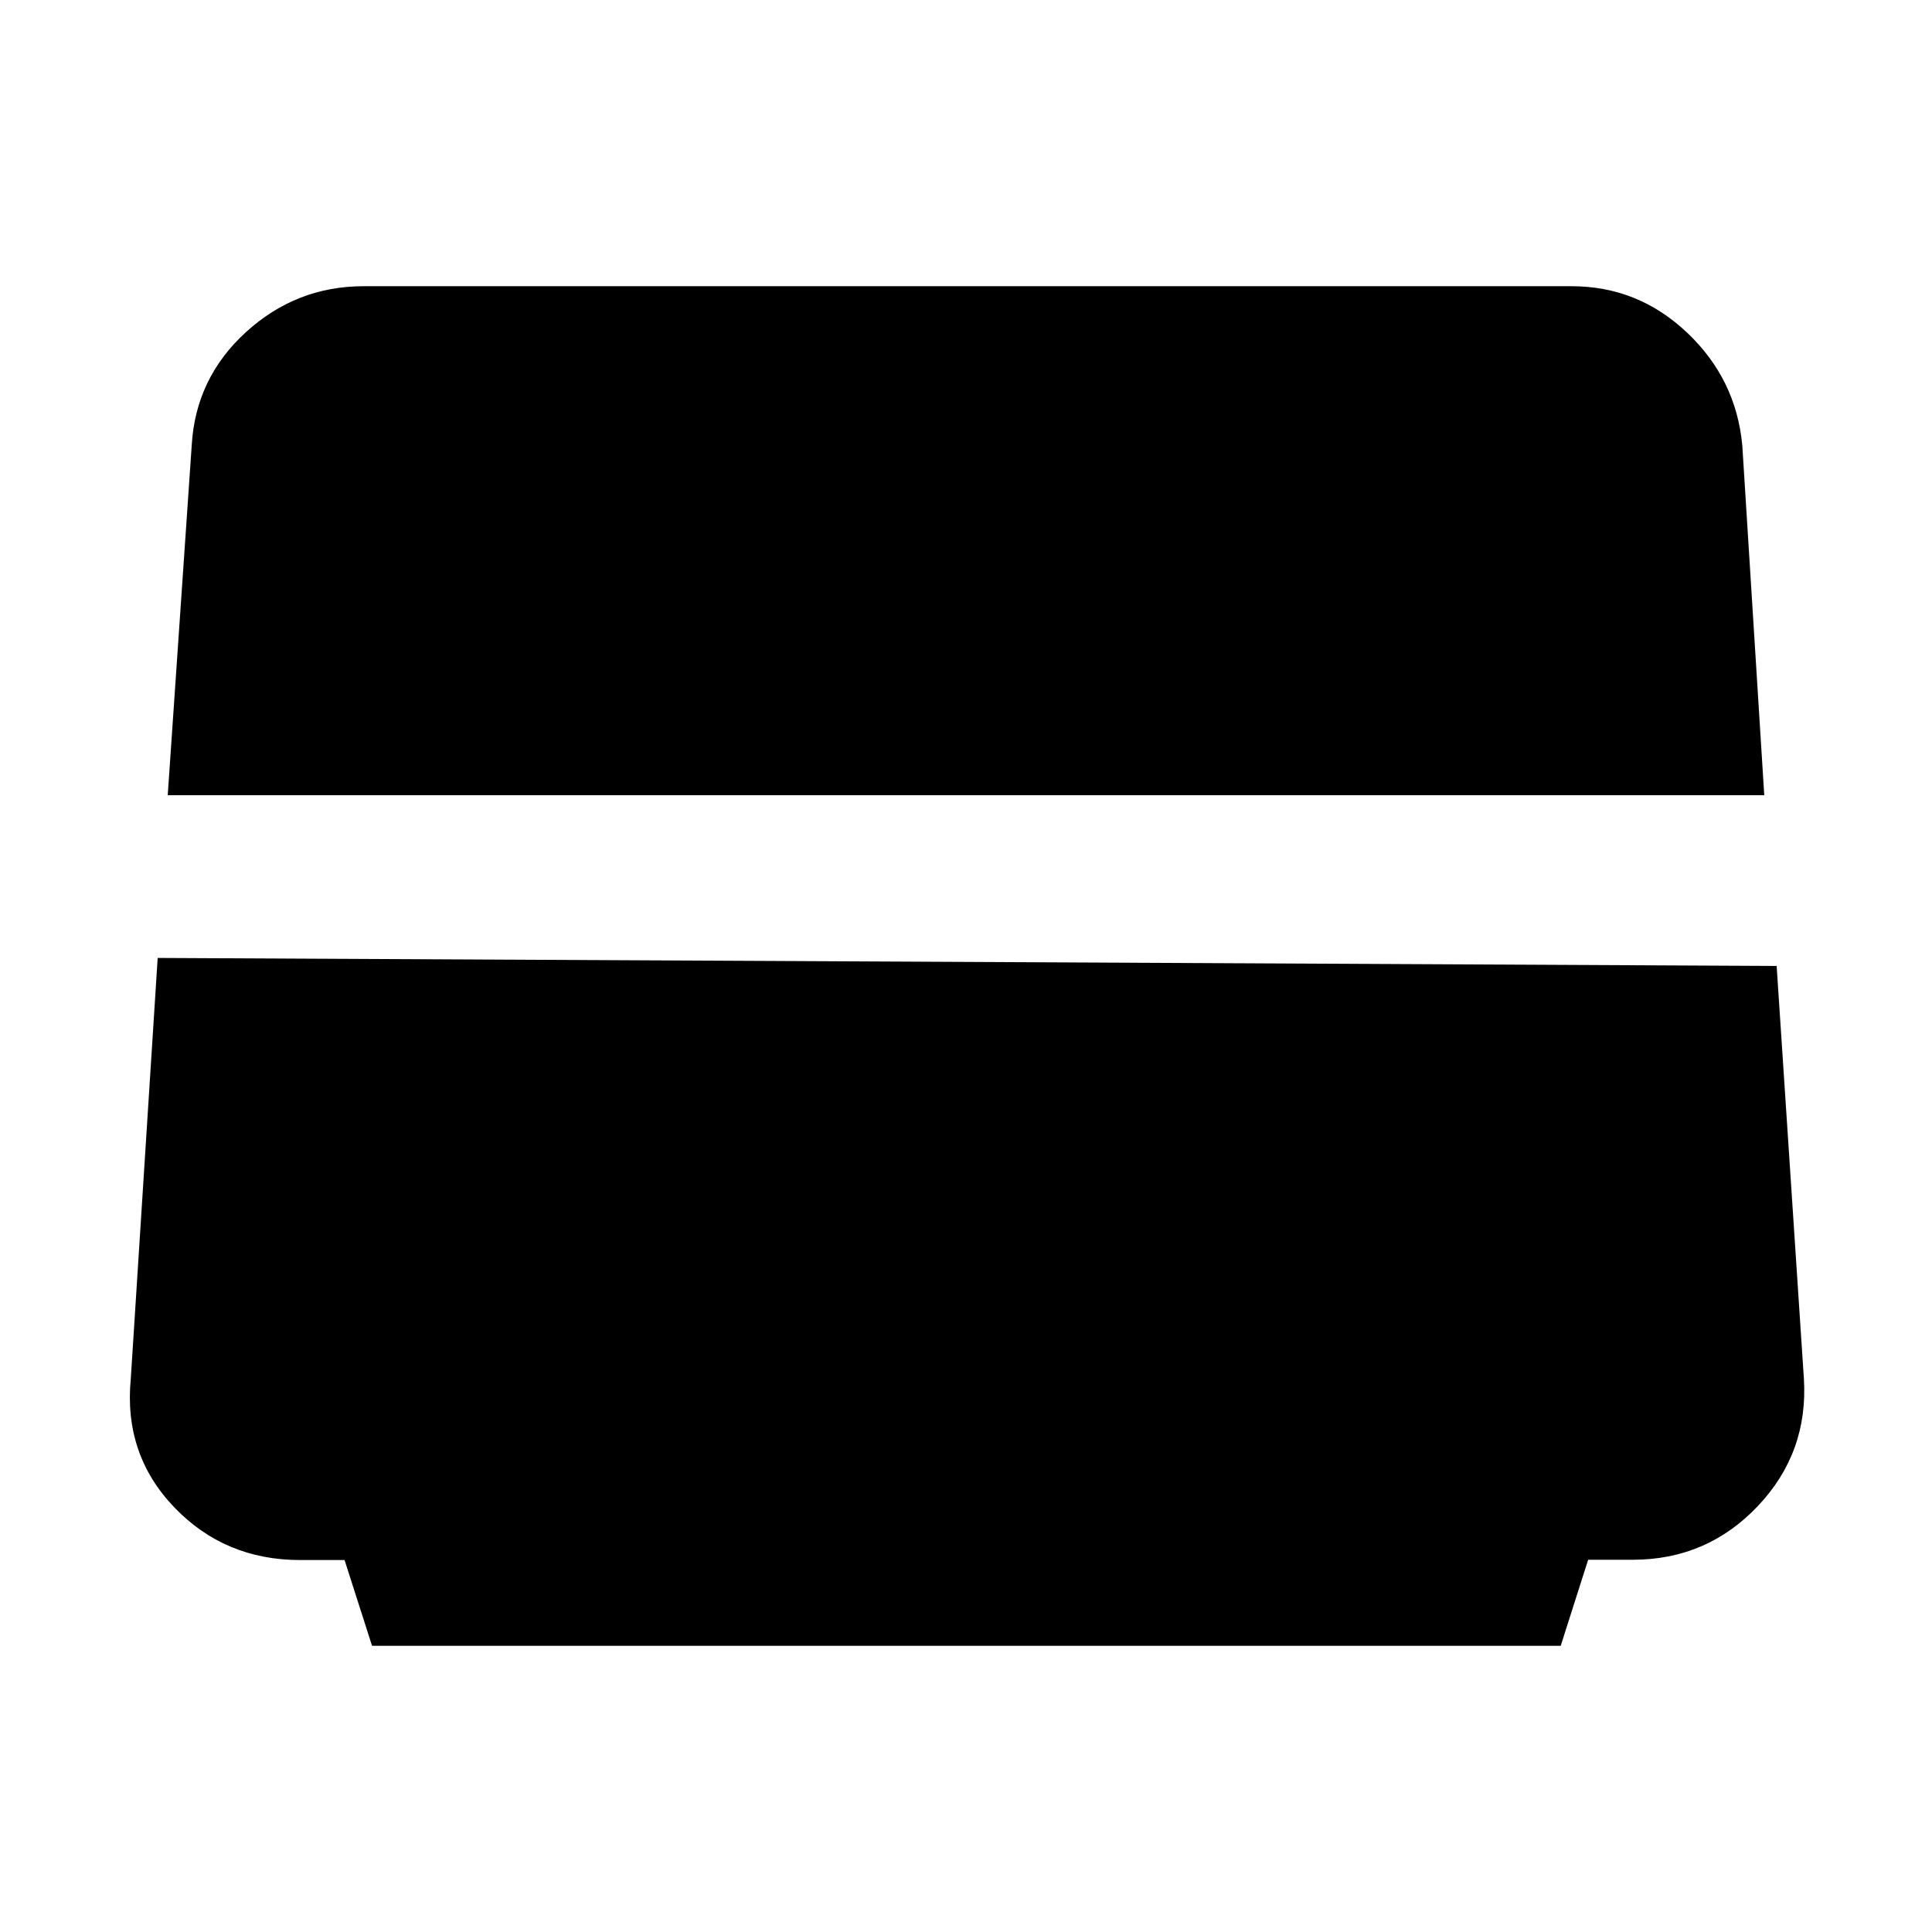 <svg xmlns="http://www.w3.org/2000/svg" height="48" viewBox="0 -960 960 960" width="48"><path d="m184.862-142.218-13.65-42.605h-22.05q-37.505 0-62.66-26.291-25.154-26.291-21.513-63.852L78.349-484l804.456 3.976 13.525 204.902q2.322 36.926-22.932 63.541-25.254 26.616-62.112 26.616h-22.145l-13.634 42.747H184.862ZM83.348-564.87l11.913-173.796q1.915-33.446 26.933-56.281 25.019-22.835 58.472-22.835h600.251q32.993 0 57.376 23.055 24.382 23.055 27.446 56.061l10.913 173.796H83.348Z"/></svg>